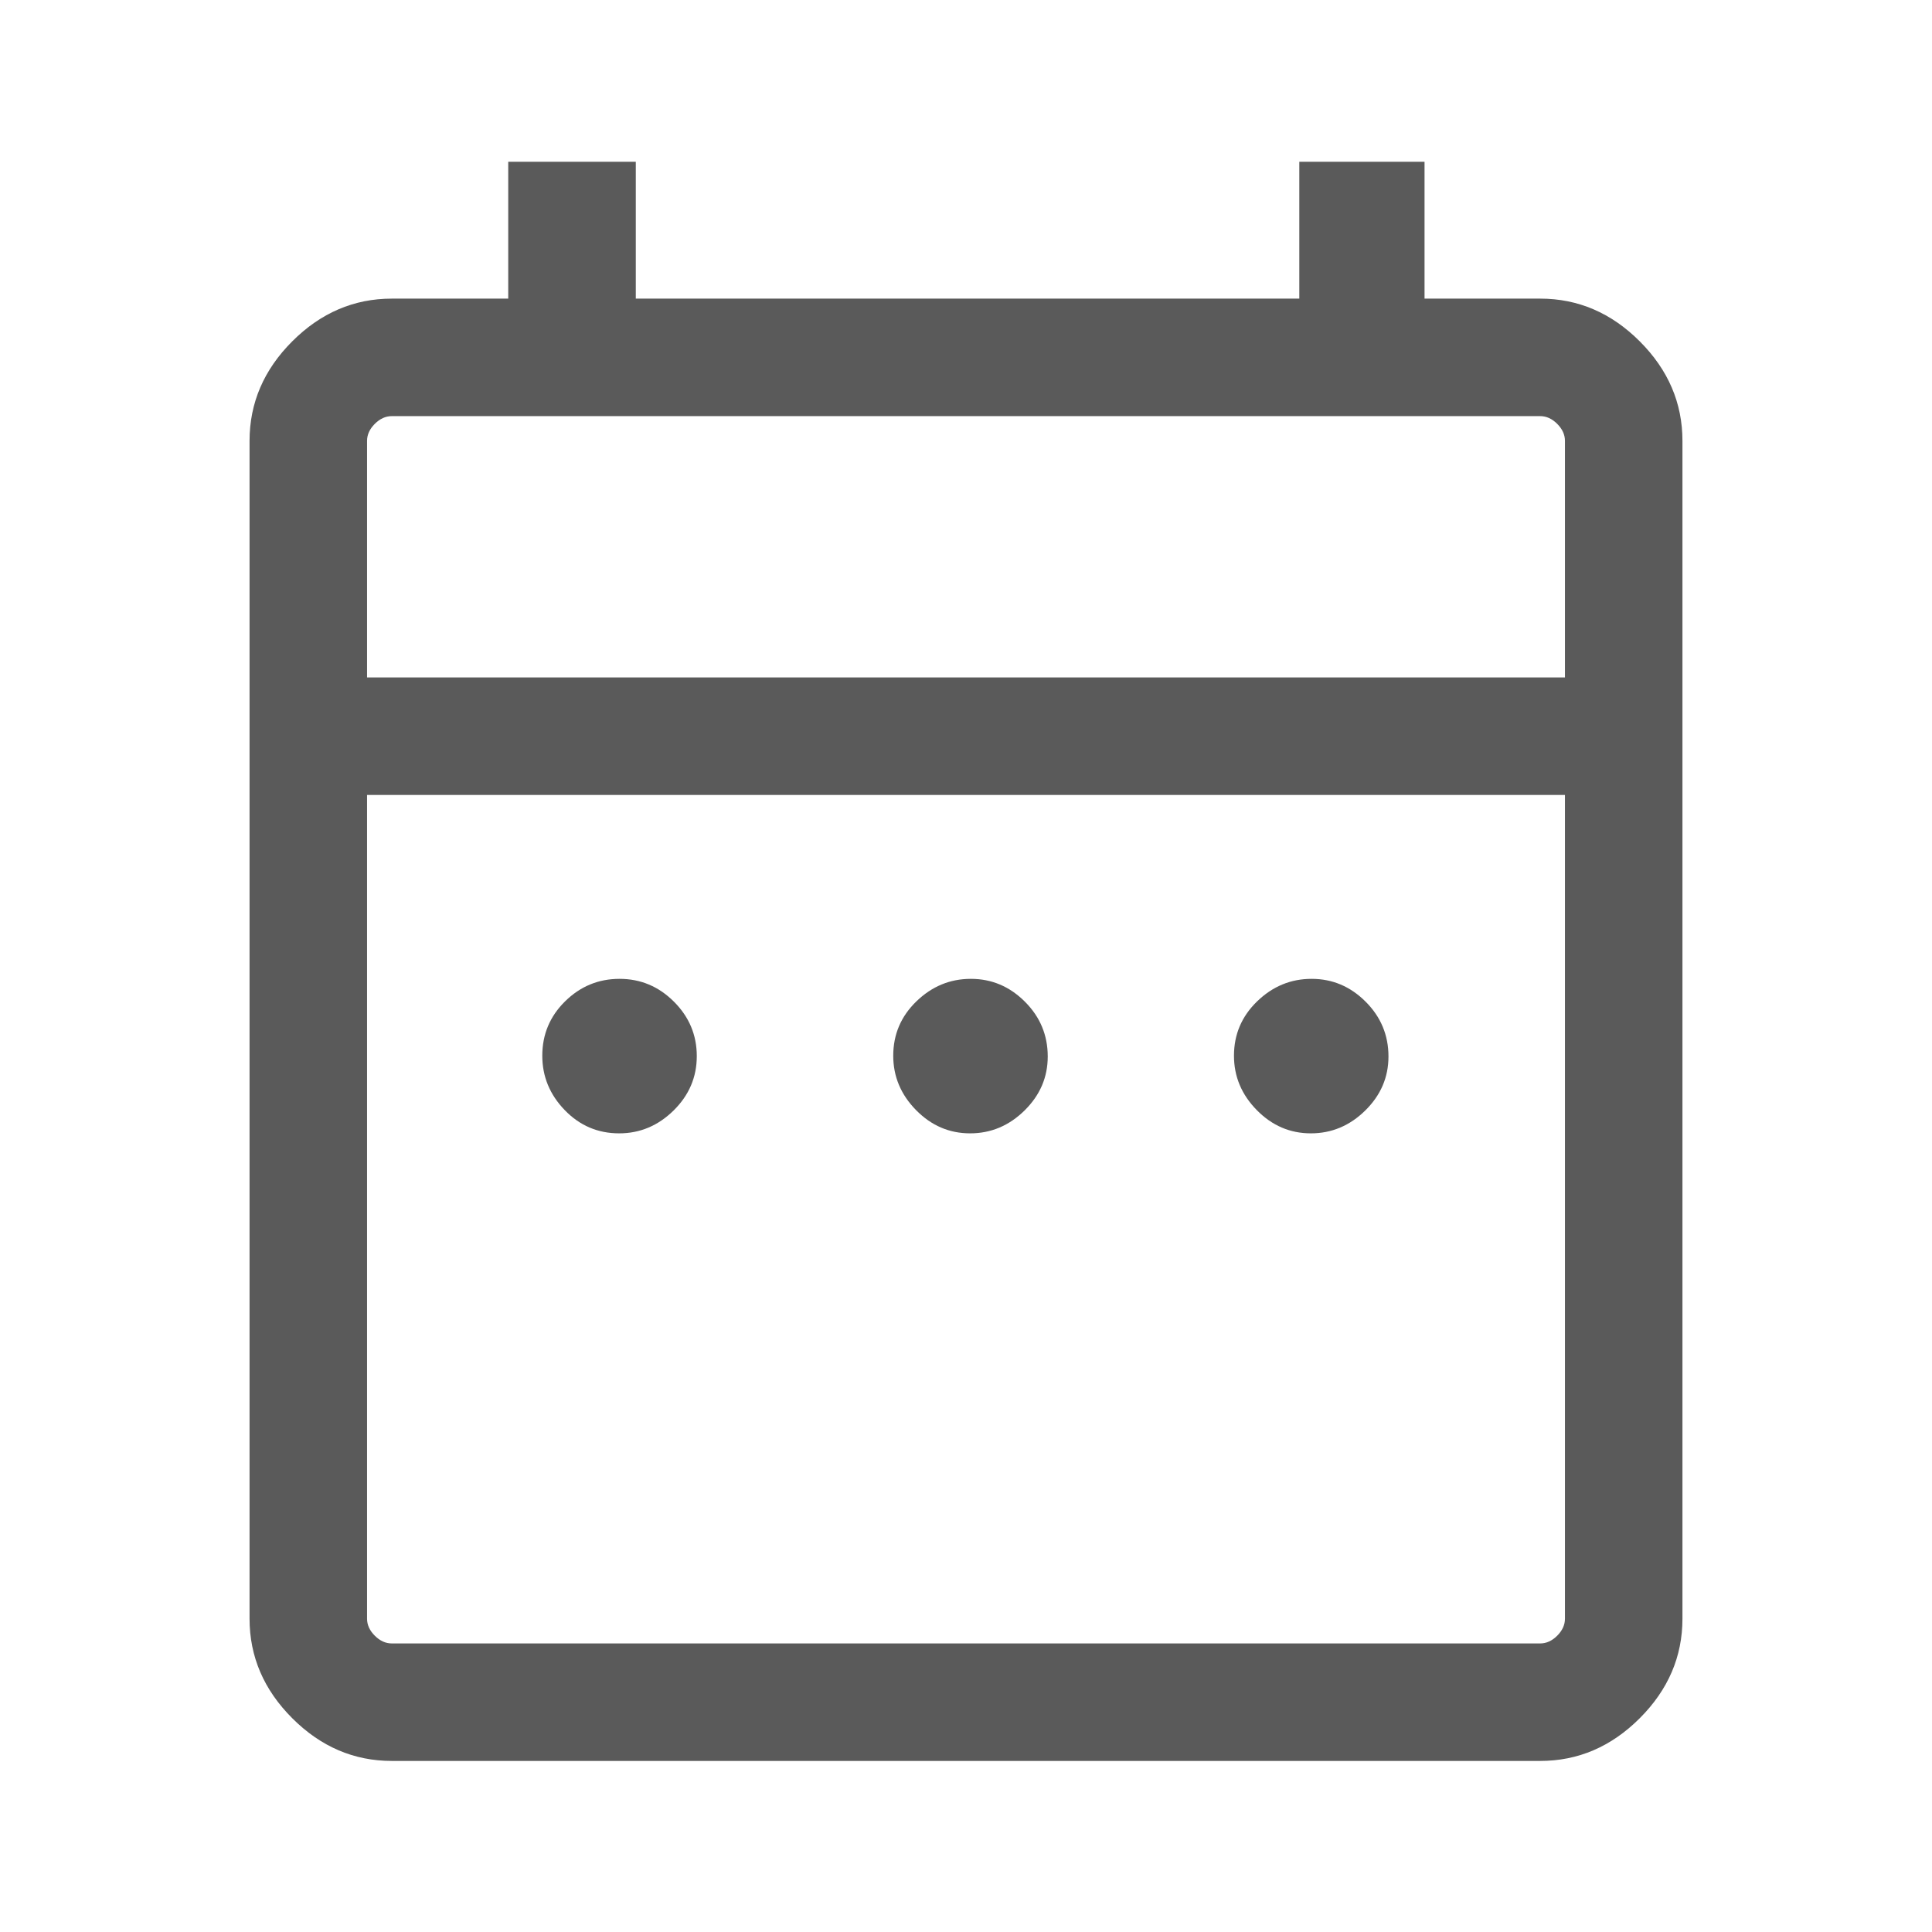 <?xml version="1.0" encoding="UTF-8" standalone="no"?>
<svg
   height="48"
   viewBox="0 -960 960 960"
   width="48"
   version="1.1"
   id="svg1"
   sodipodi:docname="calendar-week.svg"
   inkscape:version="1.3 (1:1.3+202307231459+0e150ed6c4)"
   xmlns:inkscape="http://www.inkscape.org/namespaces/inkscape"
   xmlns:sodipodi="http://sodipodi.sourceforge.net/DTD/sodipodi-0.dtd"
   xmlns="http://www.w3.org/2000/svg"
   xmlns:svg="http://www.w3.org/2000/svg">
  <defs
     id="defs1" />
  <sodipodi:namedview
     id="namedview1"
     pagecolor="#ffffff"
     bordercolor="#000000"
     borderopacity="0.25"
     inkscape:showpageshadow="2"
     inkscape:pageopacity="0.0"
     inkscape:pagecheckerboard="0"
     inkscape:deskcolor="#d1d1d1"
     inkscape:zoom="9.9166667"
     inkscape:cx="24"
     inkscape:cy="24"
     inkscape:window-width="1366"
     inkscape:window-height="673"
     inkscape:window-x="0"
     inkscape:window-y="0"
     inkscape:window-maximized="1"
     inkscape:current-layer="svg1" />
  <path
     d="M307.653-396.846q-15.883 0-27.037-11.539-11.154-11.54-11.154-27.039 0-15.883 11.347-27.037t27.038-11.154q15.692 0 27.038 11.347 11.346 11.346 11.346 27.038 0 15.691-11.539 27.037-11.539 11.347-27.039 11.347Zm174.385 0q-15.499 0-26.845-11.539-11.347-11.54-11.347-27.039 0-15.883 11.539-27.037 11.54-11.154 27.039-11.154 15.499 0 26.845 11.347 11.346 11.346 11.346 27.23 0 15.499-11.539 26.845-11.539 11.347-27.038 11.347Zm169.307 0q-15.499 0-26.845-11.539-11.346-11.54-11.346-27.039 0-15.883 11.539-27.037t27.038-11.154q15.499 0 26.845 11.347 11.346 11.346 11.346 27.23 0 15.499-11.539 26.845-11.539 11.347-27.038 11.347ZM194.694-85.001q-28.254 0-49.473-21.22-21.22-21.219-21.22-49.473v-585.227q0-28.254 21.22-49.473 21.219-21.22 49.473-21.22h57.846v-68h63.384v68h329.691v-68h62.229v68h57.462q28.254 0 49.473 21.22 21.22 21.219 21.22 49.473v585.227q0 28.254-21.22 49.473-21.219 21.22-49.473 21.22H194.694Zm0-58.384h570.612q4.616 0 8.463-3.846 3.846-3.847 3.846-8.463v-409.305h-595.23v409.305q0 4.616 3.846 8.463 3.847 3.846 8.463 3.846Zm-12.309-479.997h595.23v-117.539q0-4.616-3.846-8.463-3.847-3.846-8.463-3.846H194.694q-4.616 0-8.463 3.846-3.846 3.847-3.846 8.463v117.539Zm0 0V-753.23v129.848Z"
     id="path1"
     style="fill:#5a5a5a;fill-opacity:1" />
</svg>
